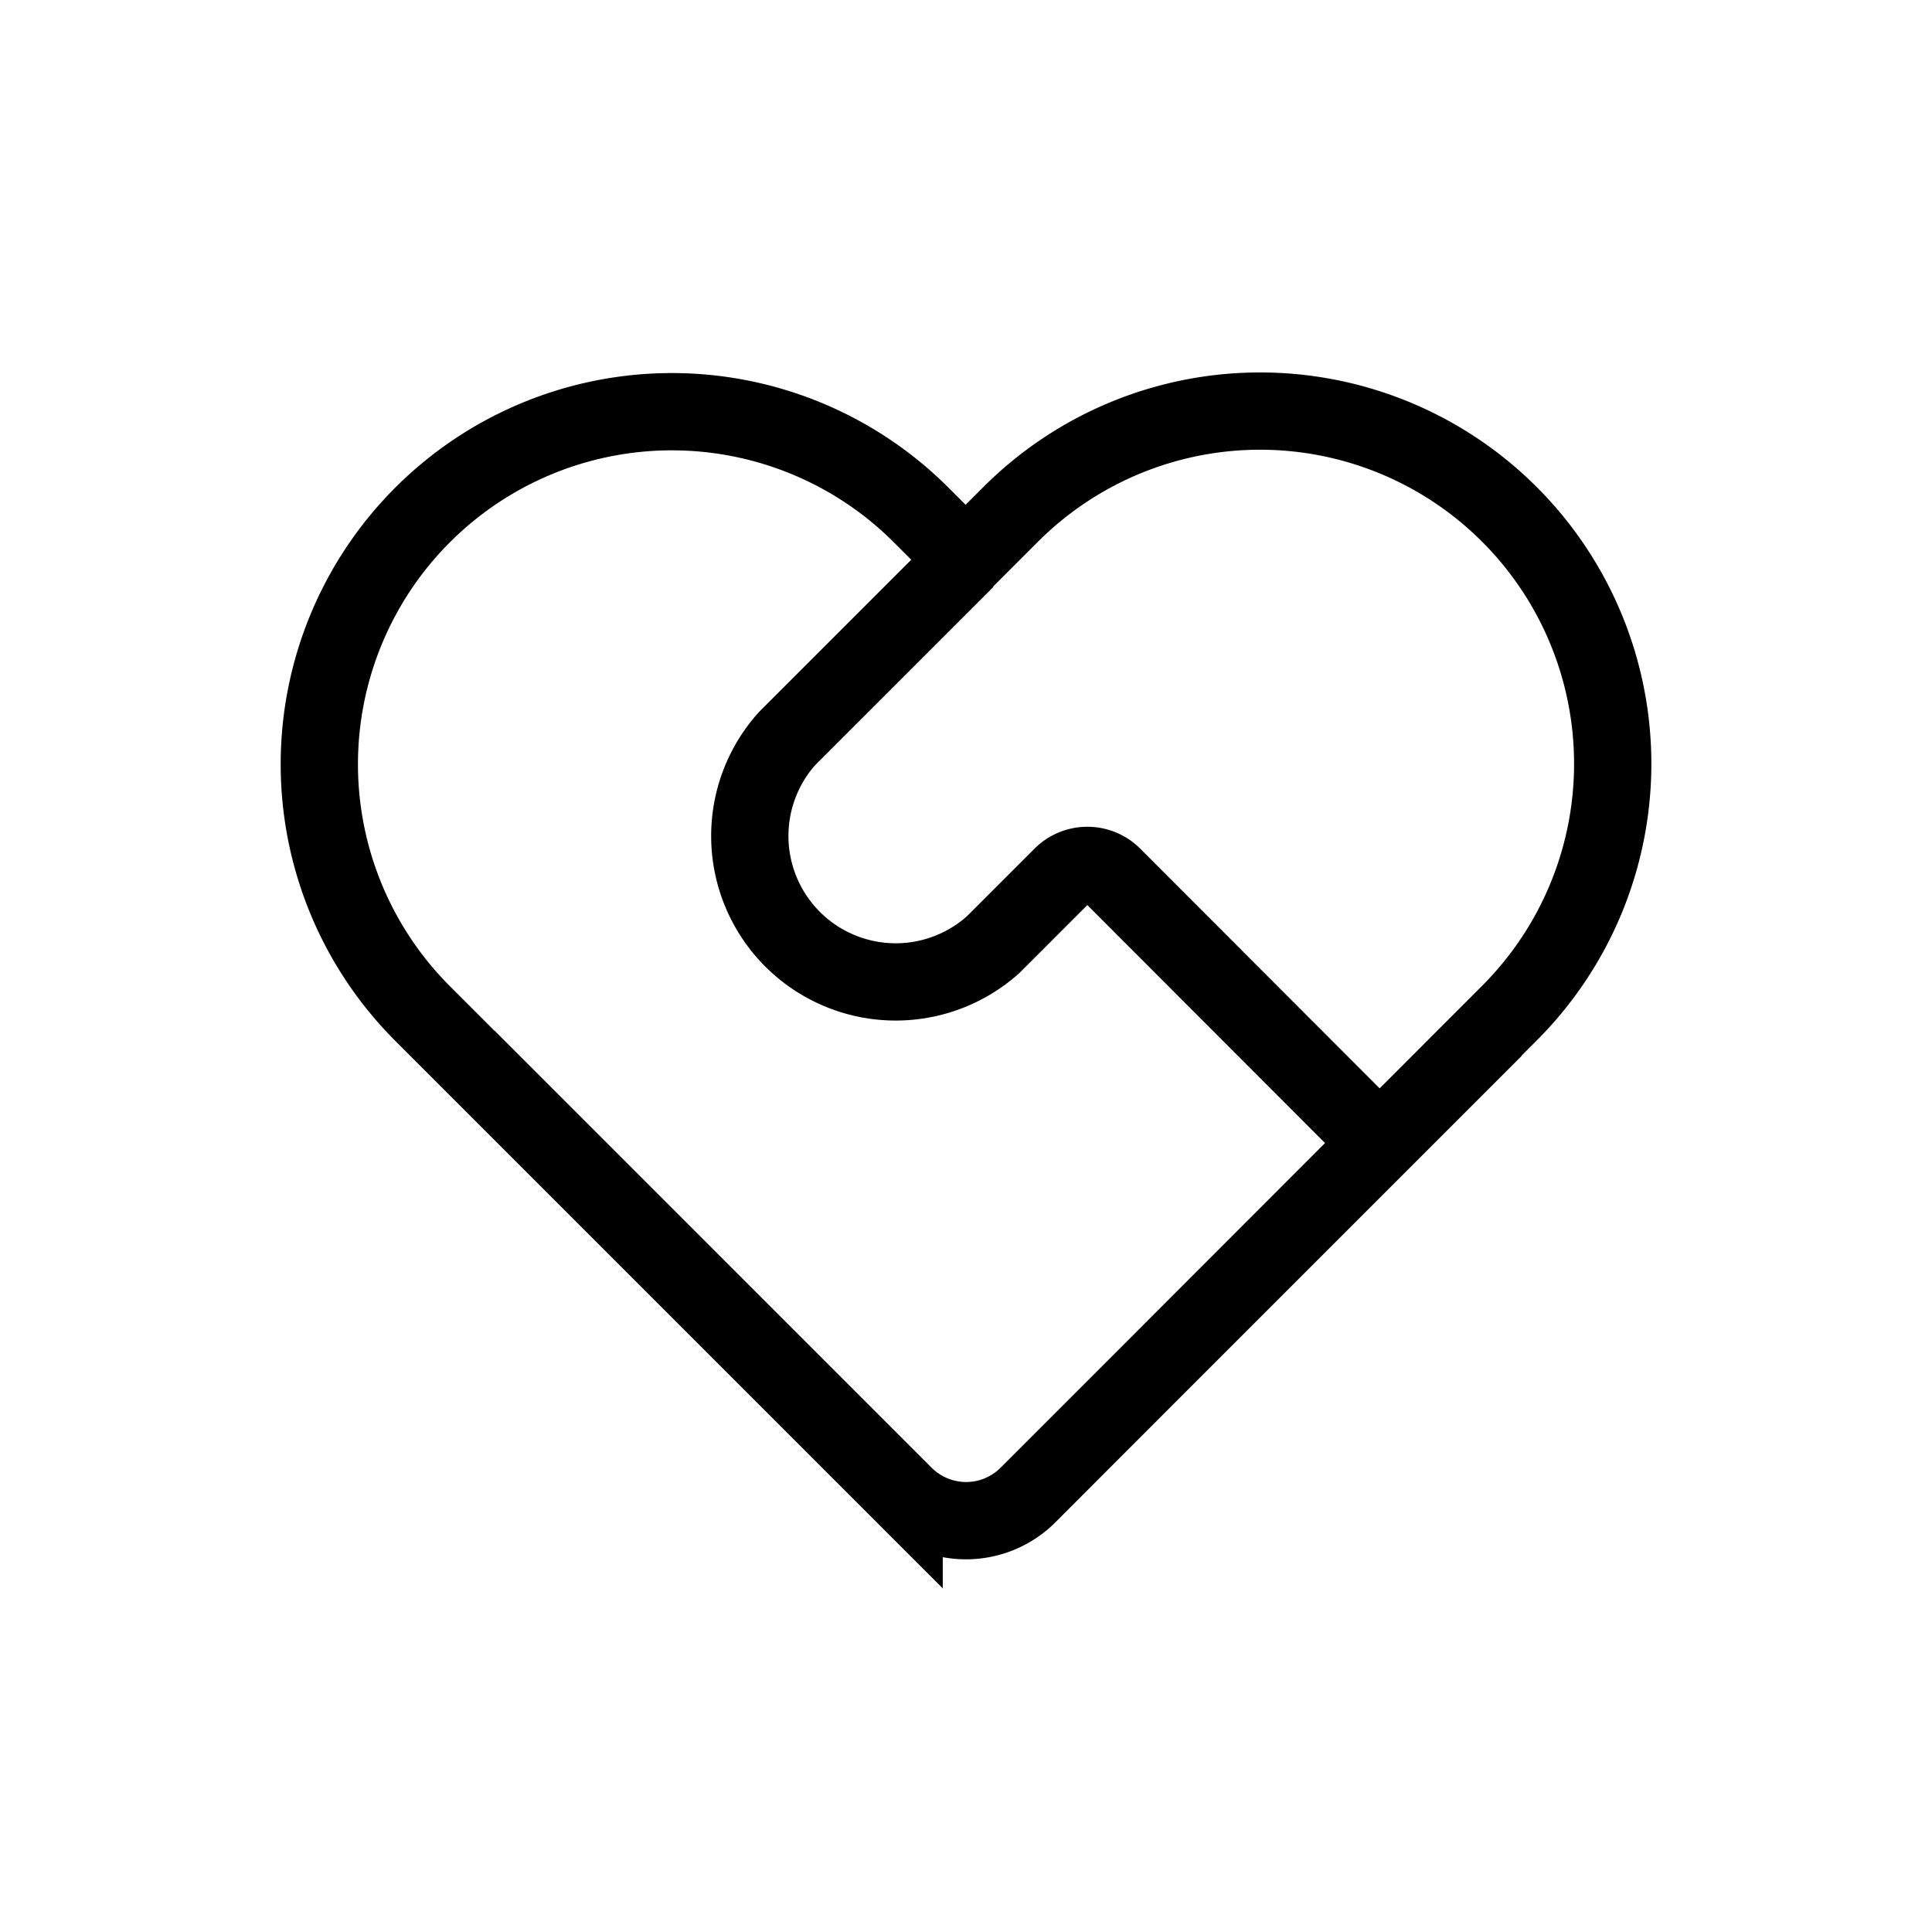 <svg xmlns="http://www.w3.org/2000/svg" width="30" height="30" viewBox="0 0 30 30">
    <g id="그룹_56730" data-name="그룹 56730" transform="translate(-800.555 -132.62)">
        <rect id="사각형_6223" data-name="사각형 6223" width="30" height="30" transform="translate(800.555 132.62)" fill="none"/>
        <g id="그룹_57739" data-name="그룹 57739" transform="translate(805.25 138.74)">
            <g id="그룹_39042" data-name="그룹 39042" transform="translate(0.266 0.267)">
                <path id="패스_8443" data-name="패스 8443" d="M2.795,10.542,9.58,17.327a1.359,1.359,0,0,0,1.923,0l7.474-7.482A5.475,5.475,0,0,0,11.233,2.1l-.7.7L9.843,2.11A5.473,5.473,0,0,0,2.1,9.85l7.478,7.478a1.359,1.359,0,0,0,1.922,0l6.64-6.64.146-.146-.008-.007" transform="translate(-0.5 -0.5)" fill="none" stroke="#000" stroke-miterlimit="10" stroke-width="1.2"/>
                <path id="패스_8444" data-name="패스 8444" d="M23.222,14.05,19.077,9.9a.561.561,0,0,0-.793,0l-1.065,1.065a2.266,2.266,0,0,1-3.2-3.2l2.778-2.778" transform="translate(-6.757 -2.685)" fill="none" stroke="#000" stroke-miterlimit="10" stroke-width="1.2"/>
            </g>
        </g>
    </g>
</svg>
